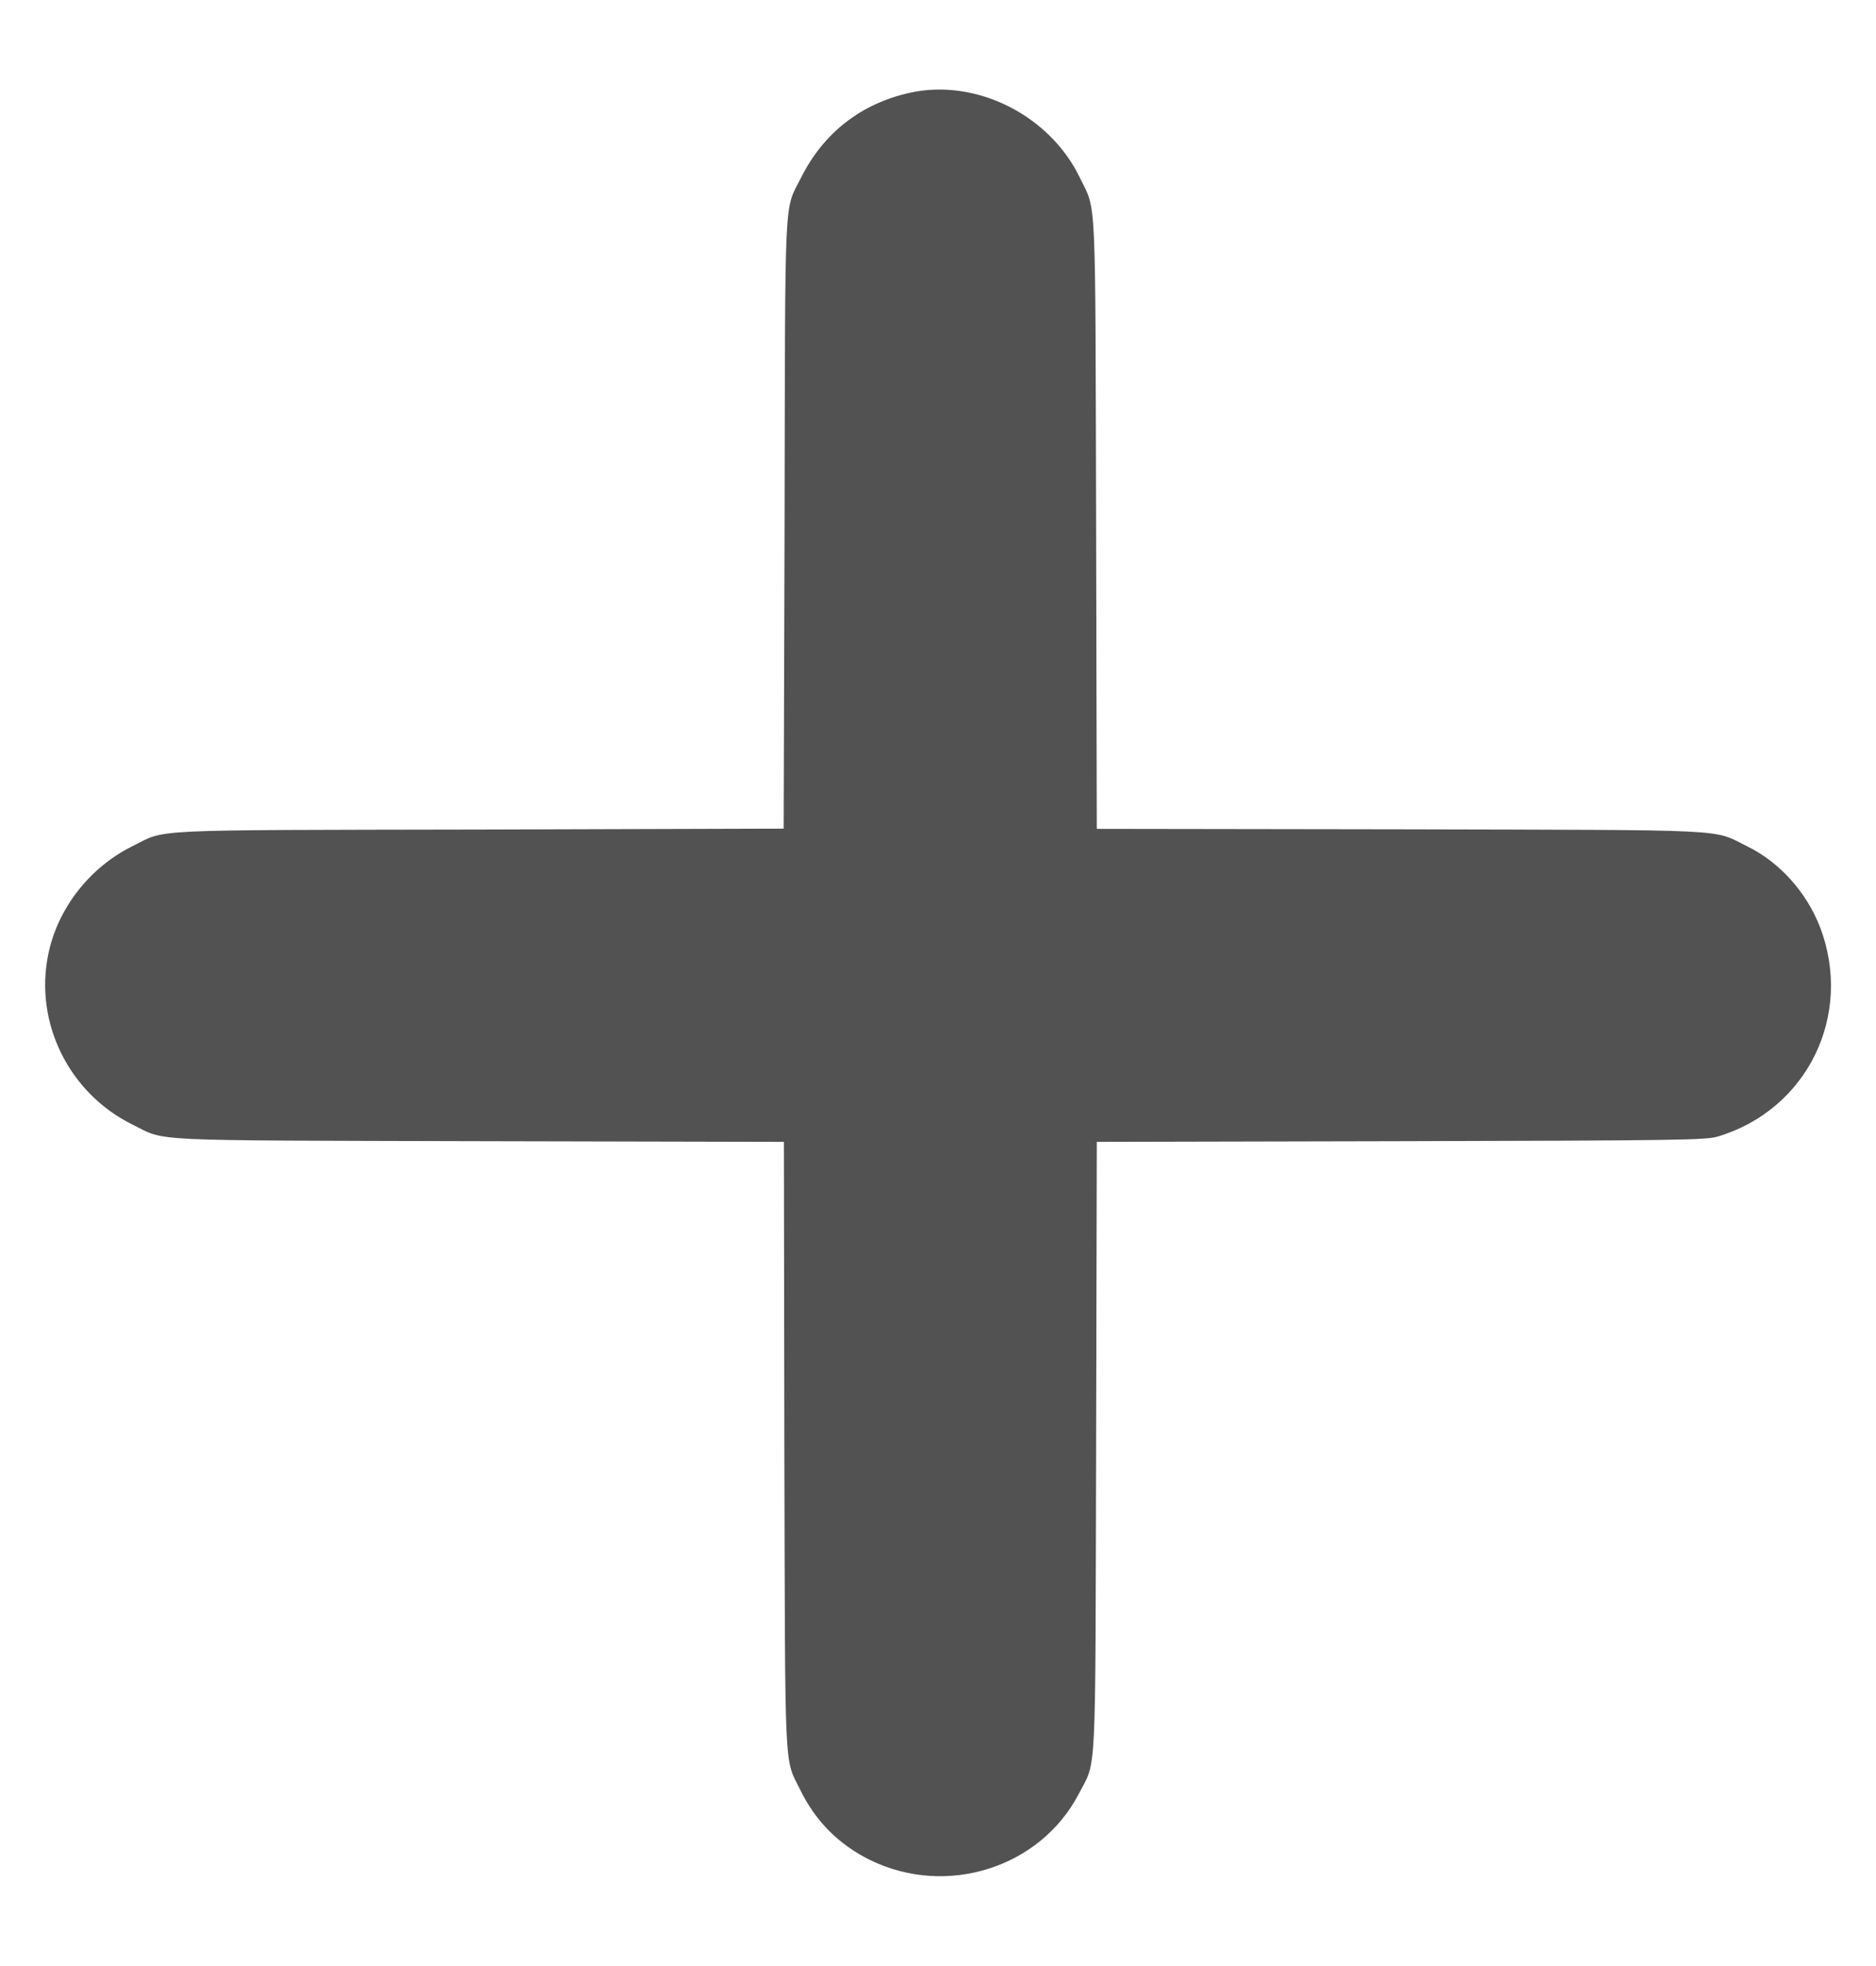 <?xml version="1.0" standalone="no"?>
<!DOCTYPE svg PUBLIC "-//W3C//DTD SVG 20010904//EN"
 "http://www.w3.org/TR/2001/REC-SVG-20010904/DTD/svg10.dtd">
<svg version="1.0" xmlns="http://www.w3.org/2000/svg"
 width="840pt" height="880pt" viewBox="0 0 840 880"
 preserveAspectRatio="xMidYMid meet">
<g transform="translate(0,880) scale(0.1,-0.1)"
fill="#525252" stroke="none">
<path d="M4075 8385 c-219 -48 -388 -180 -488 -380 -77 -153 -71 -31 -74
-1552 l-4 -1362 -1362 -4 c-1523 -3 -1397 3 -1555 -75 -191 -95 -334 -278
-376 -484 -63 -306 93 -622 378 -762 154 -76 33 -70 1553 -74 l1363 -3 2
-1357 c4 -1512 -2 -1395 73 -1547 68 -138 171 -241 310 -310 342 -168 762 -36
935 295 81 156 74 30 78 1557 l3 1362 1362 3 c1254 3 1367 5 1419 21 401 120
608 545 457 938 -60 155 -180 289 -324 360 -163 80 -37 73 -1557 77 l-1357 2
-3 1363 c-4 1518 2 1397 -73 1552 -135 280 -465 445 -760 380z"/>
</g>
</svg>

